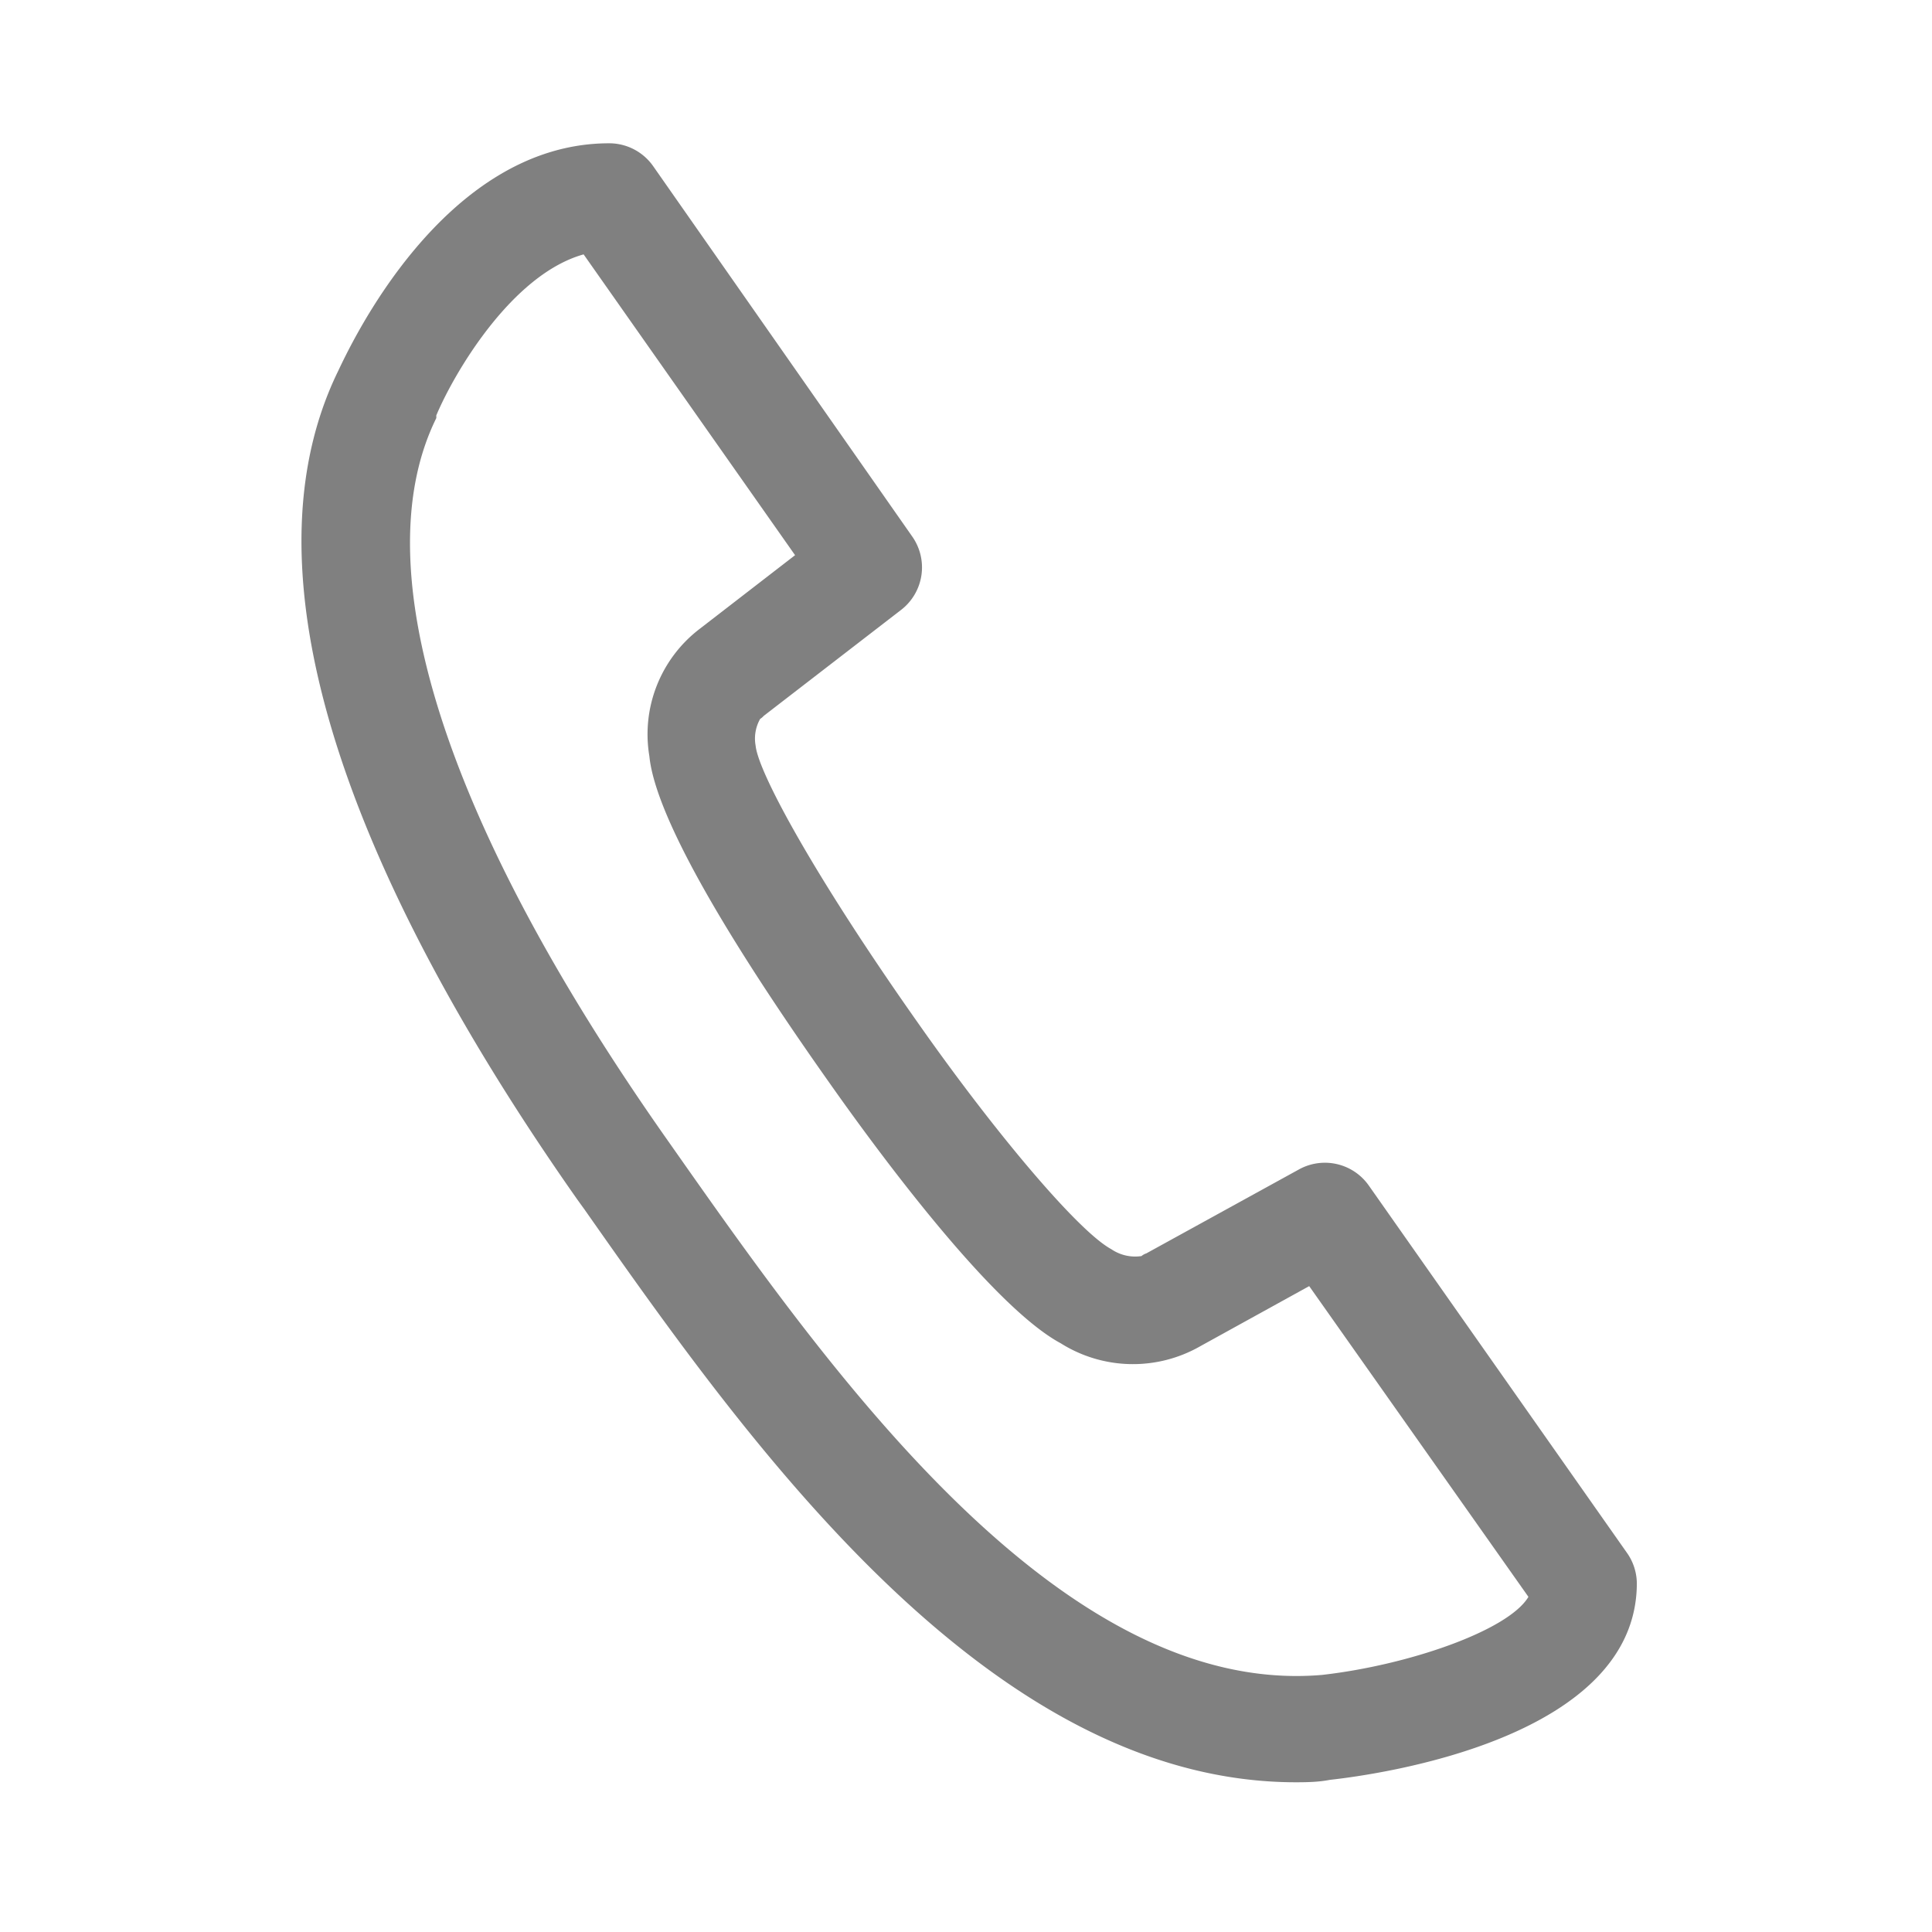 <svg xmlns="http://www.w3.org/2000/svg" viewBox="0 0 72 72"><title>1-icons_special</title><path d="M48.3,66.42c-11.51,0-20.5-12.78-26.52-21.35l-0.26-.36c-6.46-9.19-13.25-22-8.92-30.88C13,13,16.49,5.34,22.7,5.34a2,2,0,0,1,1.64.85L34,20a2,2,0,0,1-.42,2.73l-5.12,3.95a0.53,0.53,0,0,1-.13.11,1.48,1.48,0,0,0-.17,1c0.1,1,2.19,4.85,6,10.26,3,4.28,6.06,7.86,7.25,8.5a1.58,1.58,0,0,0,1.13.26,0.53,0.53,0,0,1,.18-0.1l5.69-3.13a2,2,0,0,1,2.6.6l9.65,13.73A2,2,0,0,1,61,59c0,5.77-9.53,7.12-11.44,7.33C49.16,66.41,48.73,66.42,48.3,66.42ZM21.75,9.48c-2.69.75-4.84,4.45-5.49,6l0,0.1c-2.74,5.56.31,15.1,8.58,26.86l0.26,0.37c5.72,8.14,14.36,20.44,24.16,19.61,3.21-.36,6.95-1.65,7.7-2.91L48.79,47.93l-4.06,2.24a5.05,5.05,0,0,1-5.2-.11c-2.6-1.4-6.9-7.26-8.63-9.72-4.24-6-6.5-10.12-6.7-12.16a4.94,4.94,0,0,1,1.87-4.74l3.56-2.75ZM42.5,46.85h0ZM28.27,26.77h0Z" fill="gray"/></svg>